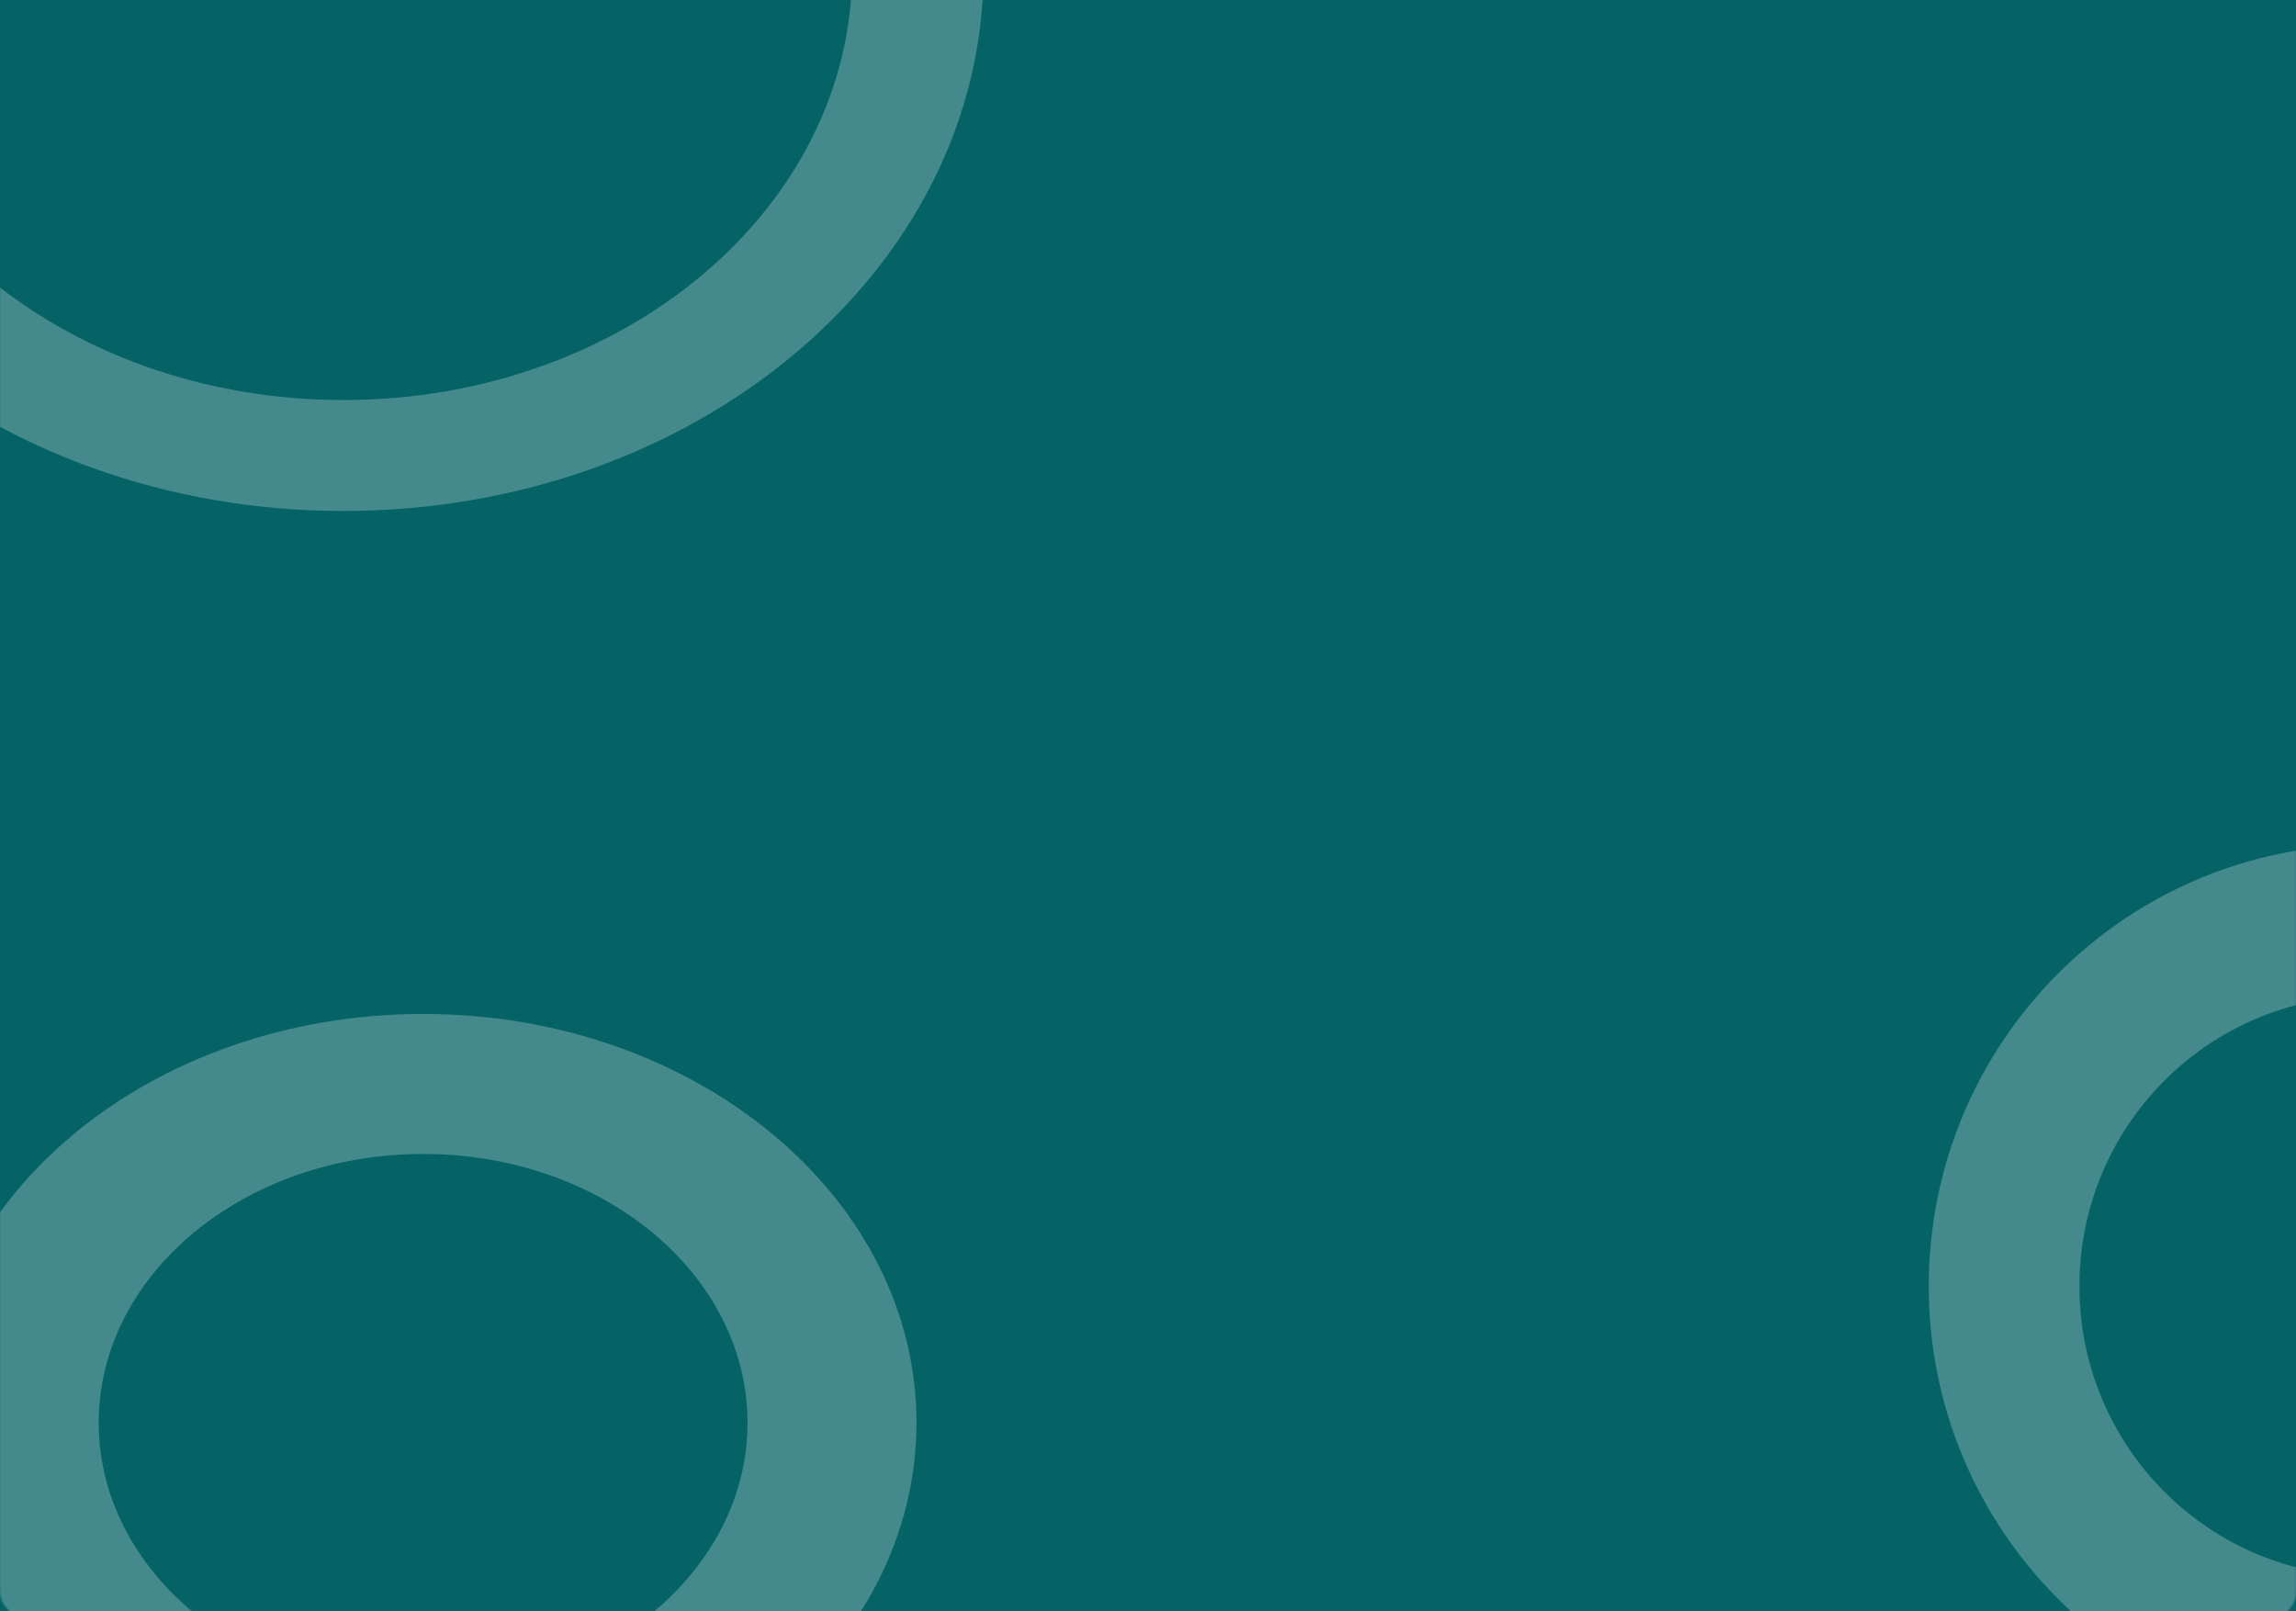 <svg width="1438" height="1009" viewBox="0 0 1438 1009" fill="none" xmlns="http://www.w3.org/2000/svg">
<g clip-path="url(#clip0_60_22)">
<rect width="1438" height="1009" fill="#056365"/>
<g filter="url(#filter0_d_60_22)">
<mask id="mask0_60_22" style="mask-type:alpha" maskUnits="userSpaceOnUse" x="0" y="-23" width="1438" height="1032">
<rect y="-23" width="1438" height="1032" rx="16" fill="#F8B602"/>
</mask>
<g mask="url(#mask0_60_22)">
<path d="M0 -7C0 -15.836 7.163 -23 16 -23H1422C1430.84 -23 1438 -15.837 1438 -7V993C1438 1001.84 1430.69 1009 1421.85 1009C875.702 1009 562.298 1009 16.15 1009C7.313 1009 0 1001.84 0 993V-7Z" fill="#056365"/>
<path opacity="0.25" d="M616 -22.5C616 164.448 436.466 316 215 316C-6.466 316 -186 164.448 -186 -22.5C-186 -209.448 -6.466 -361 215 -361C436.466 -361 616 -209.448 616 -22.5ZM-103.706 -22.5C-103.706 126.083 38.983 246.532 215 246.532C391.017 246.532 533.706 126.083 533.706 -22.5C533.706 -171.083 391.017 -291.533 215 -291.533C38.983 -291.533 -103.706 -171.083 -103.706 -22.5Z" fill="white"/>
<path opacity="0.25" d="M1759 801.5C1759 954.207 1635.65 1078 1483.5 1078C1331.35 1078 1208 954.207 1208 801.5C1208 648.793 1331.35 525 1483.5 525C1635.65 525 1759 648.793 1759 801.5ZM1302.35 801.5C1302.35 901.911 1383.45 983.31 1483.5 983.31C1583.55 983.31 1664.65 901.911 1664.65 801.5C1664.65 701.089 1583.55 619.69 1483.5 619.69C1383.45 619.69 1302.35 701.089 1302.35 801.5Z" fill="white"/>
<path opacity="0.25" d="M574 887C574 1028.38 435.656 1143 265 1143C94.344 1143 -44 1028.38 -44 887C-44 745.615 94.344 631 265 631C435.656 631 574 745.615 574 887ZM61.82 887C61.82 979.966 152.787 1055.33 265 1055.33C377.213 1055.33 468.18 979.966 468.18 887C468.18 794.034 377.213 718.67 265 718.67C152.787 718.67 61.82 794.034 61.82 887Z" fill="white"/>
</g>
</g>
</g>
<defs>
<filter id="filter0_d_60_22" x="-4" y="-23" width="1446" height="1040" filterUnits="userSpaceOnUse" color-interpolation-filters="sRGB">
<feFlood flood-opacity="0" result="BackgroundImageFix"/>
<feColorMatrix in="SourceAlpha" type="matrix" values="0 0 0 0 0 0 0 0 0 0 0 0 0 0 0 0 0 0 127 0" result="hardAlpha"/>
<feOffset dy="4"/>
<feGaussianBlur stdDeviation="2"/>
<feComposite in2="hardAlpha" operator="out"/>
<feColorMatrix type="matrix" values="0 0 0 0 0 0 0 0 0 0 0 0 0 0 0 0 0 0 0.25 0"/>
<feBlend mode="normal" in2="BackgroundImageFix" result="effect1_dropShadow_60_22"/>
<feBlend mode="normal" in="SourceGraphic" in2="effect1_dropShadow_60_22" result="shape"/>
</filter>
<clipPath id="clip0_60_22">
<rect width="1438" height="1009" fill="white"/>
</clipPath>
</defs>
</svg>
